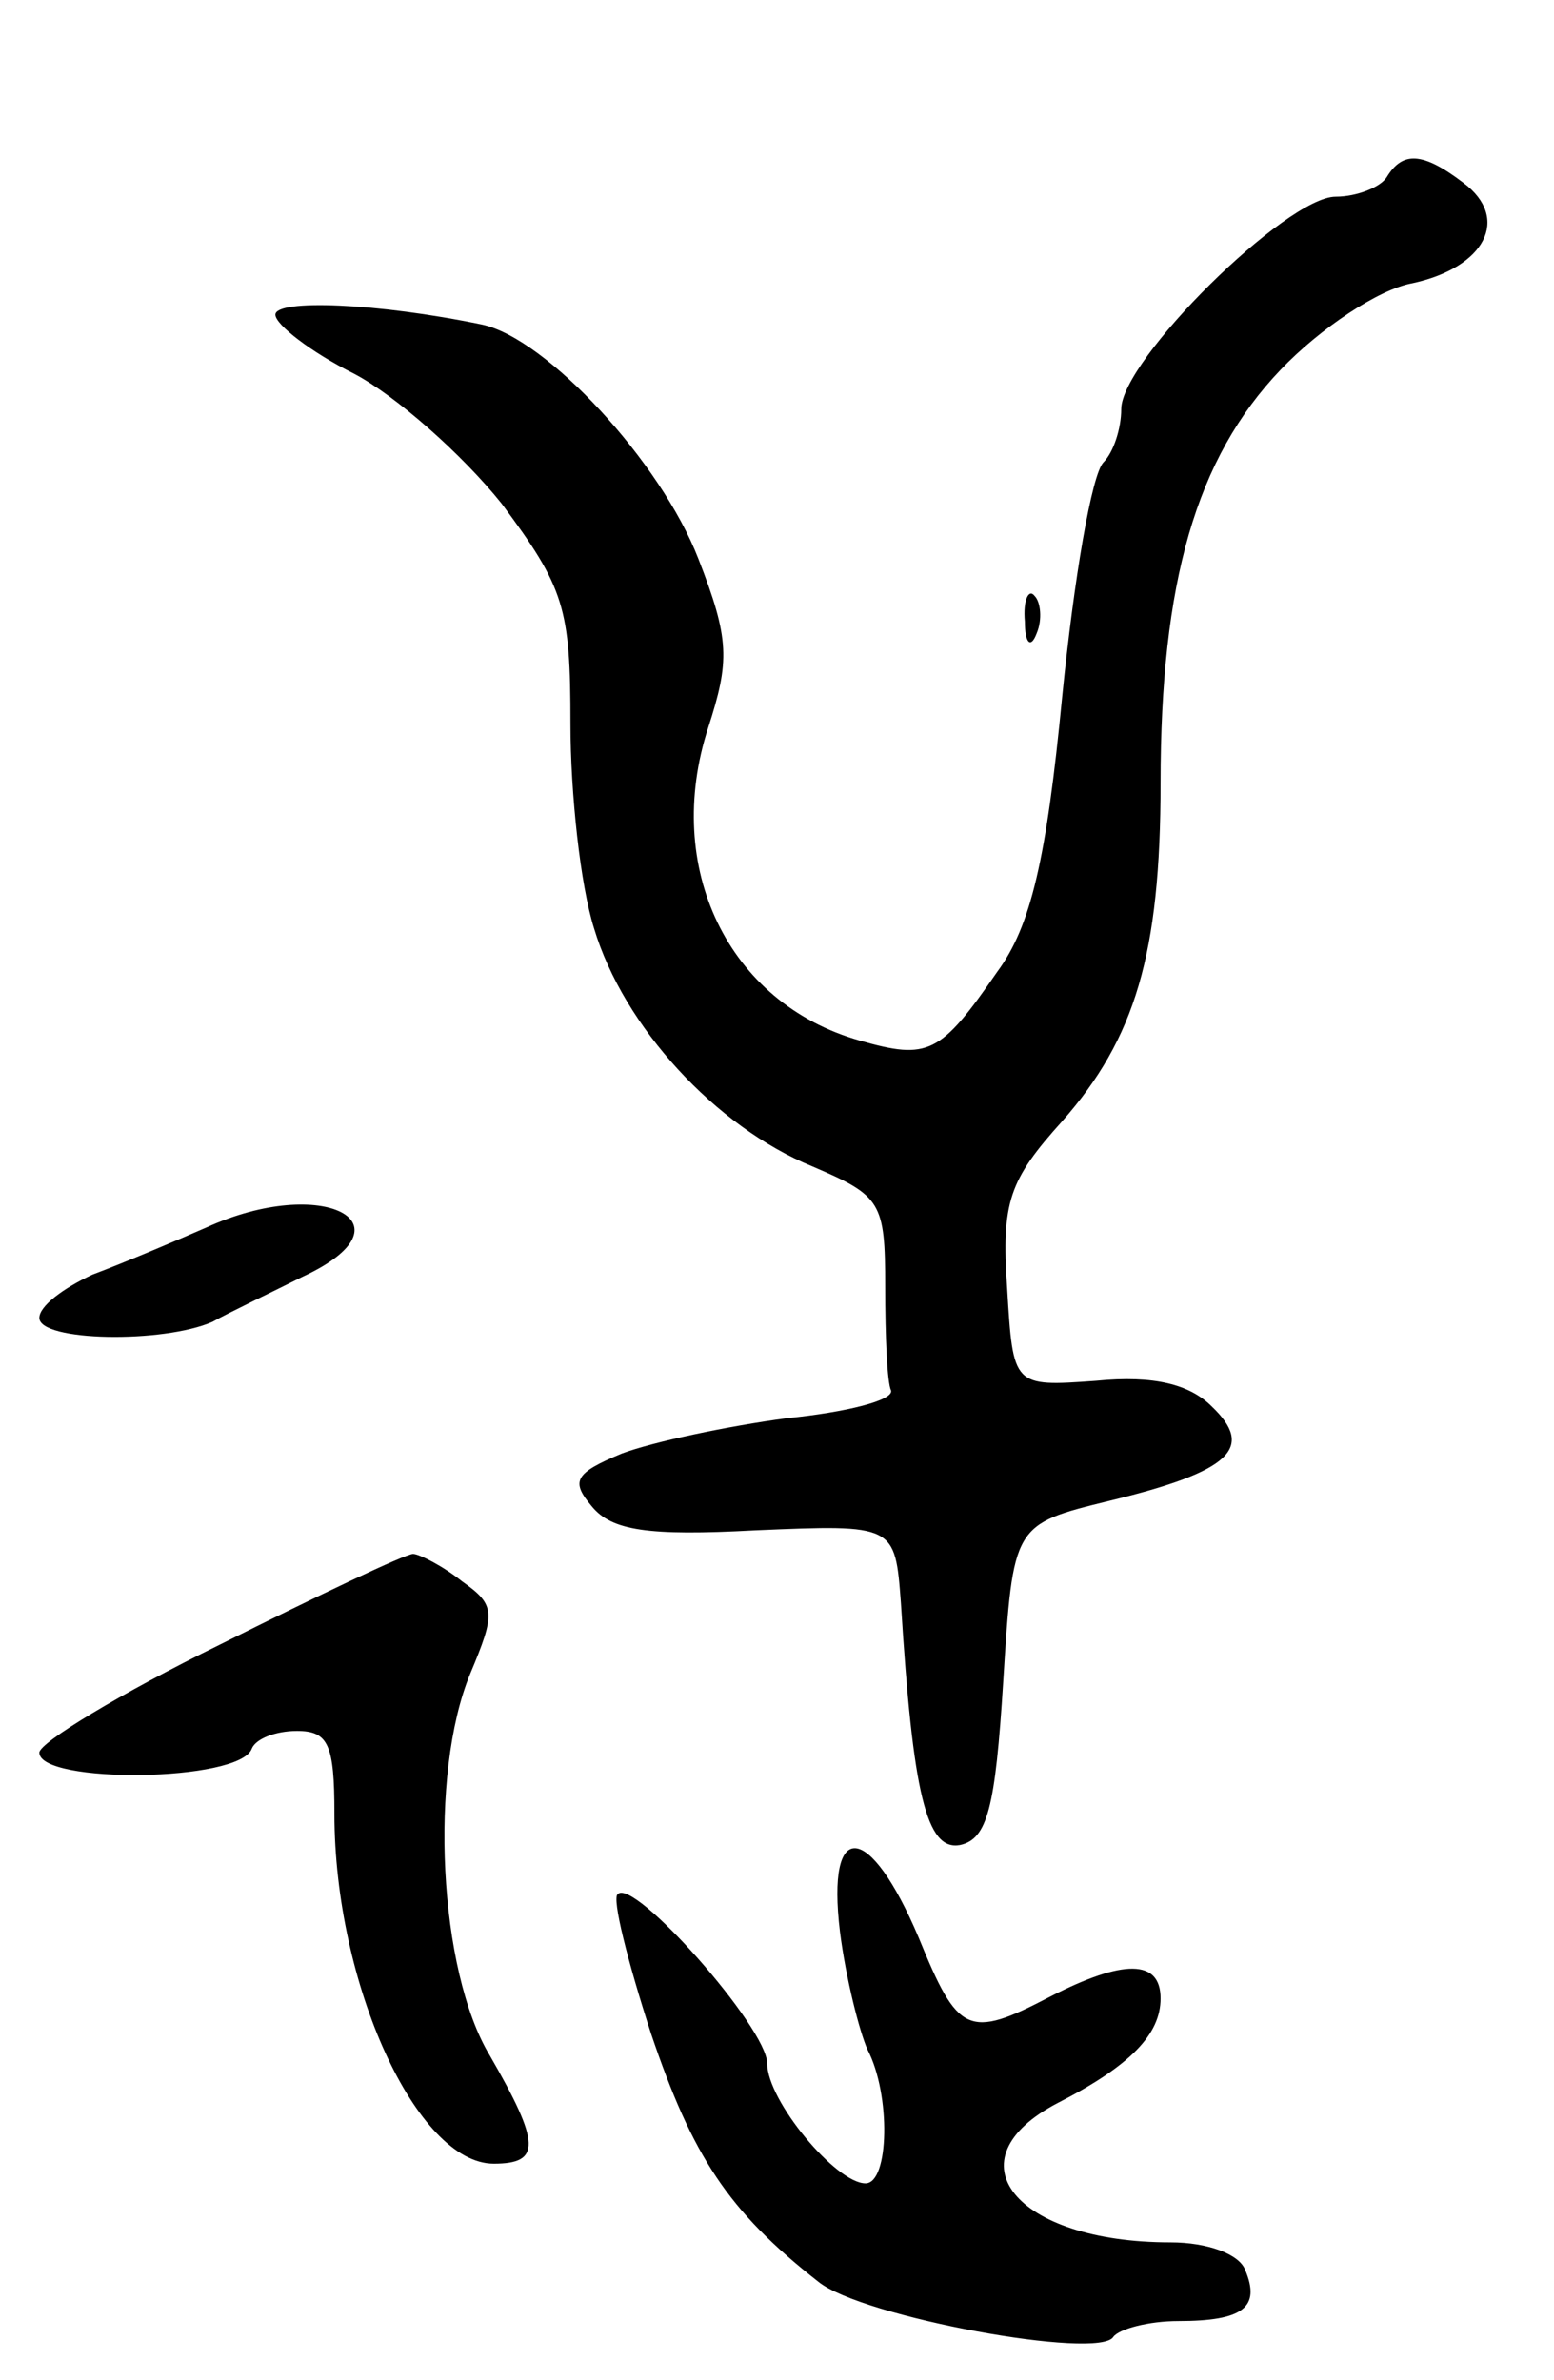 <svg version="1.0" xmlns="http://www.w3.org/2000/svg"
 width="79pt" height="121pt" viewBox="0 0 79 121"
 preserveAspectRatio="xMidYMid meet">
<g transform="translate(0,121) scale(0.1,-0.1)"
fill="#000000" stroke="none">
<path d="M705 1120 c-3 -5 -15 -10 -26 -10 -25 0 -109 -83 -109 -108 0 -10 -4
-22 -9 -27 -6 -6 -15 -59 -21 -119 -8 -83 -16 -117 -33 -140 -29 -42 -35 -45
-70 -35 -67 19 -100 88 -77 159 11 34 11 45 -5 86 -19 49 -77 112 -110 119
-53 11 -105 13 -105 5 0 -5 18 -19 40 -30 21 -11 55 -41 75 -66 32 -43 35 -53
35 -112 0 -35 5 -82 12 -104 15 -50 62 -101 111 -121 35 -15 37 -18 37 -61 0
-26 1 -49 3 -53 1 -5 -23 -11 -53 -14 -30 -4 -68 -12 -84 -18 -24 -10 -26 -14
-15 -27 10 -12 28 -15 83 -12 71 3 71 3 74 -37 6 -97 13 -126 30 -123 14 3 18
19 22 83 5 80 5 80 54 92 62 15 74 27 52 48 -11 11 -29 16 -59 13 -42 -3 -42
-3 -45 47 -3 44 1 55 28 85 37 42 50 85 50 172 0 102 18 165 61 210 20 21 50
41 67 44 37 8 50 33 26 51 -21 16 -31 16 -39 3z"/>
<path d="M521 894 c0 -11 3 -14 6 -6 3 7 2 16 -1 19 -3 4 -6 -2 -5 -13z"/>
<path d="M105 586 c-16 -7 -42 -18 -58 -24 -15 -7 -27 -16 -27 -22 0 -12 63
-13 88 -2 9 5 30 15 46 23 58 27 10 52 -49 25z"/>
<path d="M112 374 c-51 -25 -92 -50 -92 -55 0 -16 102 -15 108 2 2 5 12 9 23
9 16 0 19 -7 19 -42 0 -87 42 -178 81 -178 24 0 24 10 -2 55 -26 43 -31 143
-10 194 13 31 13 35 -4 47 -10 8 -22 14 -25 14 -4 0 -48 -21 -98 -46z"/>
<path d="M427 228 c3 -24 10 -51 14 -60 12 -23 11 -68 -1 -68 -15 0 -50 42
-50 61 0 18 -68 95 -76 86 -3 -2 5 -34 17 -71 21 -62 39 -90 85 -126 22 -18
143 -40 150 -28 3 4 18 8 33 8 33 0 42 7 34 26 -3 8 -19 14 -38 14 -79 0 -113
42 -57 71 37 19 52 35 52 53 0 20 -19 20 -56 1 -42 -22 -47 -19 -67 30 -25 59
-47 61 -40 3z"/>
</g>
</svg>
